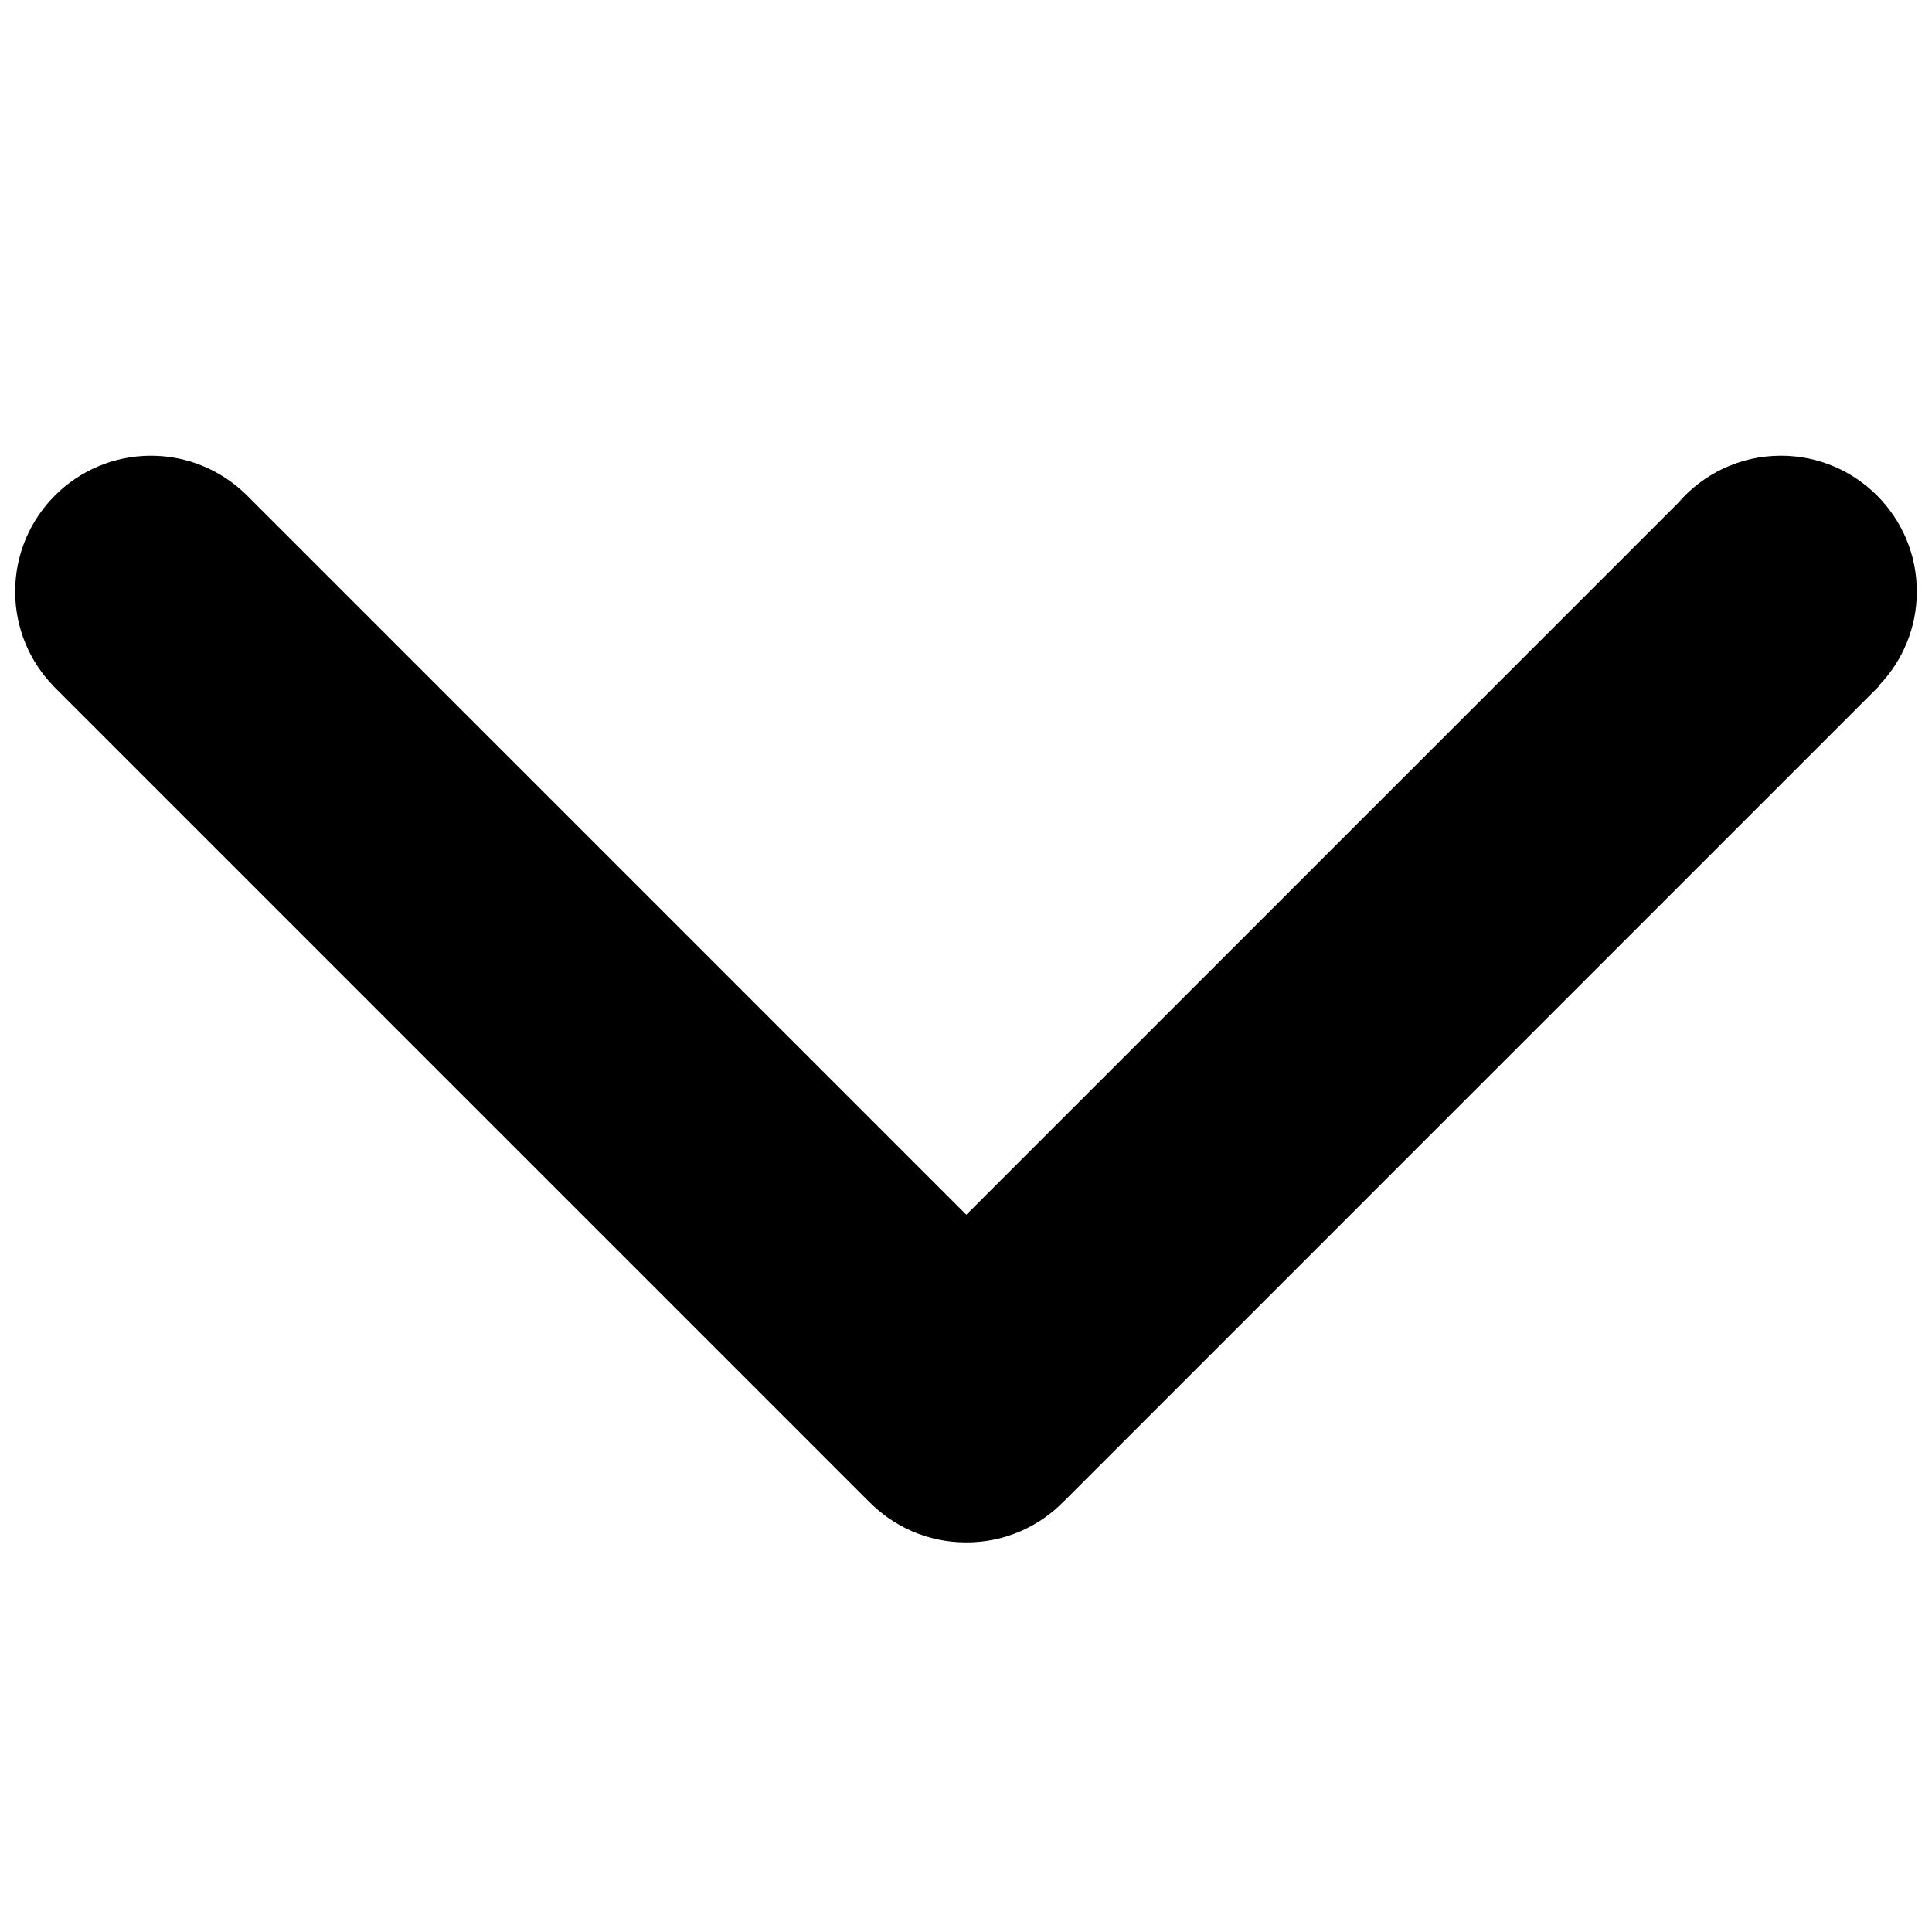 <?xml version="1.0" standalone="no"?><!DOCTYPE svg PUBLIC "-//W3C//DTD SVG 1.1//EN" "http://www.w3.org/Graphics/SVG/1.1/DTD/svg11.dtd"><svg t="1500209188372" class="icon" style="" viewBox="0 0 1024 1024" version="1.1" xmlns="http://www.w3.org/2000/svg" p-id="2377" xmlns:xlink="http://www.w3.org/1999/xlink" width="200" height="200"><defs><style type="text/css"></style></defs><path d="M889.364 266.65 512.164 643.84 130.017 261.714l-0.031 0.01c-12.954-12.483-30.556-20.173-49.961-20.173-39.762 0-71.987 32.225-71.987 71.987 0 19.405 7.68 37.018 20.183 49.961L28.18 363.52l431.974 431.964 0.02-0.02c13.097 13.568 31.478 22.026 51.814 22.026 0.051 0 0.123 0 0.174 0 0.041 0 0.092 0 0.164 0 20.337 0 38.717-8.458 51.794-22.026l0.031 0.02L996.096 363.52l-0.184-0.184c12.401-12.933 20.04-30.474 20.04-49.807 0-39.762-32.225-71.987-71.997-71.987C922.112 241.541 902.574 251.279 889.364 266.65z" p-id="2378"></path></svg>